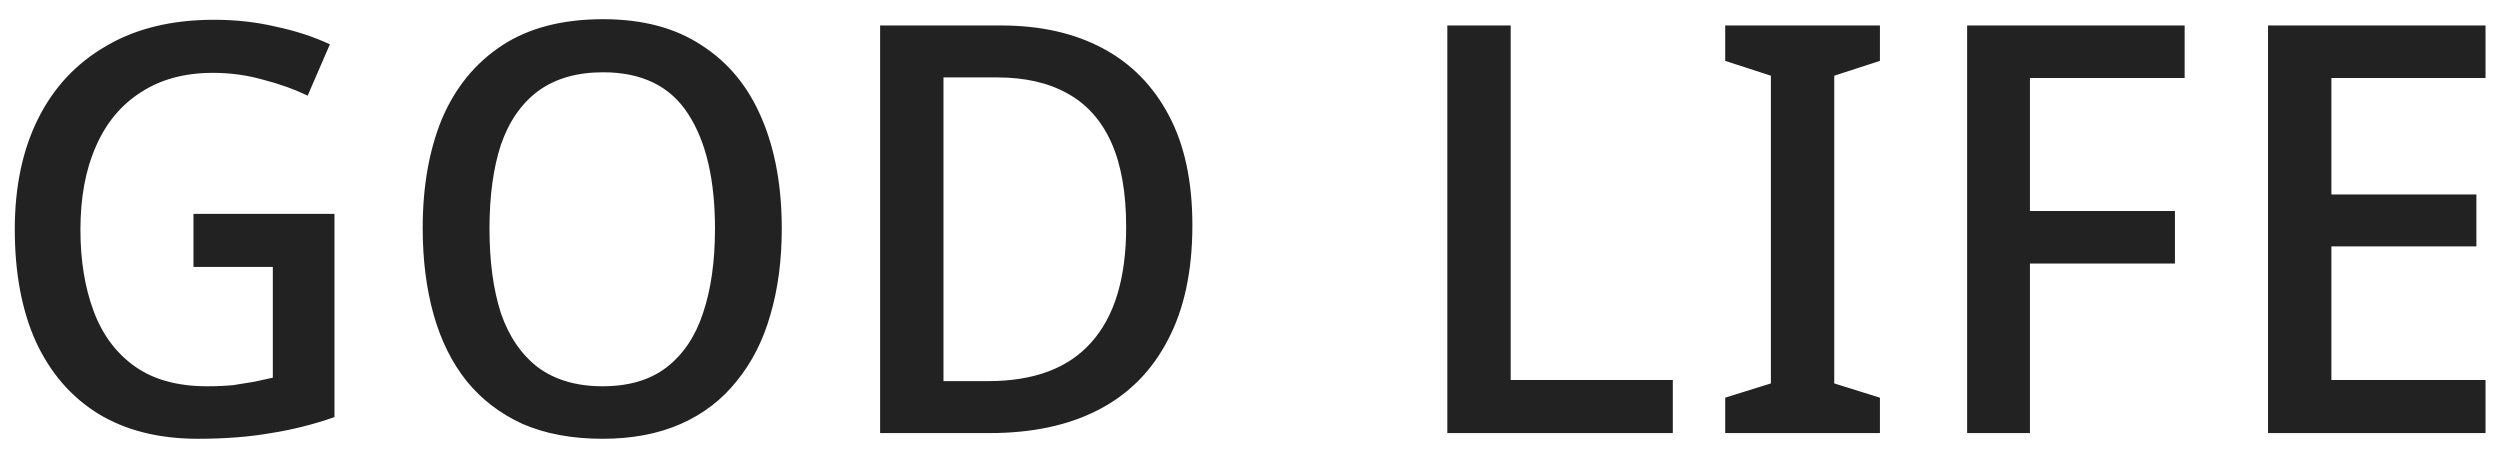 <svg width="127" height="23" viewBox="0 0 127 23" fill="none" xmlns="http://www.w3.org/2000/svg">
<path d="M9.828 10.864H16.991V21.188C15.947 21.555 14.874 21.826 13.772 22C12.67 22.193 11.432 22.29 10.06 22.29C8.068 22.29 6.377 21.865 4.985 21.014C3.612 20.163 2.558 18.945 1.824 17.36C1.108 15.775 0.751 13.87 0.751 11.647C0.751 9.482 1.147 7.606 1.94 6.021C2.732 4.436 3.883 3.208 5.391 2.338C6.899 1.449 8.726 1.004 10.872 1.004C11.974 1.004 13.018 1.12 14.004 1.352C15.009 1.565 15.927 1.864 16.759 2.251L15.628 4.861C14.951 4.532 14.197 4.262 13.366 4.049C12.554 3.817 11.703 3.701 10.814 3.701C9.383 3.701 8.165 4.03 7.16 4.687C6.154 5.325 5.391 6.243 4.869 7.442C4.347 8.621 4.086 10.033 4.086 11.676C4.086 13.223 4.308 14.595 4.753 15.794C5.197 16.993 5.893 17.93 6.841 18.607C7.788 19.284 9.016 19.622 10.524 19.622C11.026 19.622 11.471 19.603 11.858 19.564C12.244 19.506 12.602 19.448 12.931 19.39C13.279 19.313 13.588 19.245 13.859 19.187V13.561H9.828V10.864ZM39.714 11.618C39.714 13.223 39.521 14.682 39.134 15.997C38.767 17.292 38.197 18.414 37.423 19.361C36.669 20.308 35.722 21.033 34.581 21.536C33.441 22.039 32.116 22.29 30.608 22.29C29.062 22.29 27.708 22.039 26.548 21.536C25.408 21.014 24.46 20.289 23.706 19.361C22.952 18.414 22.392 17.283 22.024 15.968C21.657 14.653 21.473 13.194 21.473 11.589C21.473 9.462 21.802 7.606 22.459 6.021C23.136 4.436 24.151 3.198 25.504 2.309C26.858 1.42 28.569 0.975 30.637 0.975C32.648 0.975 34.32 1.42 35.654 2.309C37.008 3.179 38.023 4.416 38.699 6.021C39.376 7.606 39.714 9.472 39.714 11.618ZM24.866 11.618C24.866 13.281 25.06 14.711 25.446 15.91C25.852 17.089 26.481 18.008 27.331 18.665C28.201 19.303 29.294 19.622 30.608 19.622C31.942 19.622 33.025 19.303 33.856 18.665C34.707 18.008 35.326 17.089 35.712 15.91C36.118 14.711 36.321 13.281 36.321 11.618C36.321 9.124 35.867 7.181 34.958 5.789C34.05 4.378 32.609 3.672 30.637 3.672C29.303 3.672 28.201 3.991 27.331 4.629C26.481 5.267 25.852 6.176 25.446 7.355C25.06 8.534 24.866 9.955 24.866 11.618ZM60.573 11.444C60.573 13.764 60.157 15.707 59.326 17.273C58.514 18.839 57.344 20.018 55.817 20.811C54.289 21.604 52.443 22 50.278 22H44.71V1.294H50.858C52.849 1.294 54.57 1.681 56.02 2.454C57.47 3.227 58.591 4.368 59.384 5.876C60.176 7.365 60.573 9.221 60.573 11.444ZM57.209 11.531C57.209 9.791 56.957 8.36 56.455 7.239C55.952 6.118 55.208 5.286 54.222 4.745C53.255 4.204 52.066 3.933 50.655 3.933H47.929V19.361H50.191C52.53 19.361 54.28 18.704 55.44 17.389C56.619 16.074 57.209 14.122 57.209 11.531ZM73.524 22V1.294H76.743V19.303H84.979V22H73.524ZM95.5 22H87.641V20.202L89.961 19.477V3.846L87.641 3.092V1.294H95.5V3.092L93.18 3.846V19.477L95.5 20.202V22ZM103.121 22H99.931V1.294H110.98V3.962H103.121V10.719H110.487V13.387H103.121V22ZM126.265 22H115.216V1.294H126.265V3.962H118.435V9.878H125.801V12.517H118.435V19.303H126.265V22Z" fill="#222222"/>
</svg>
